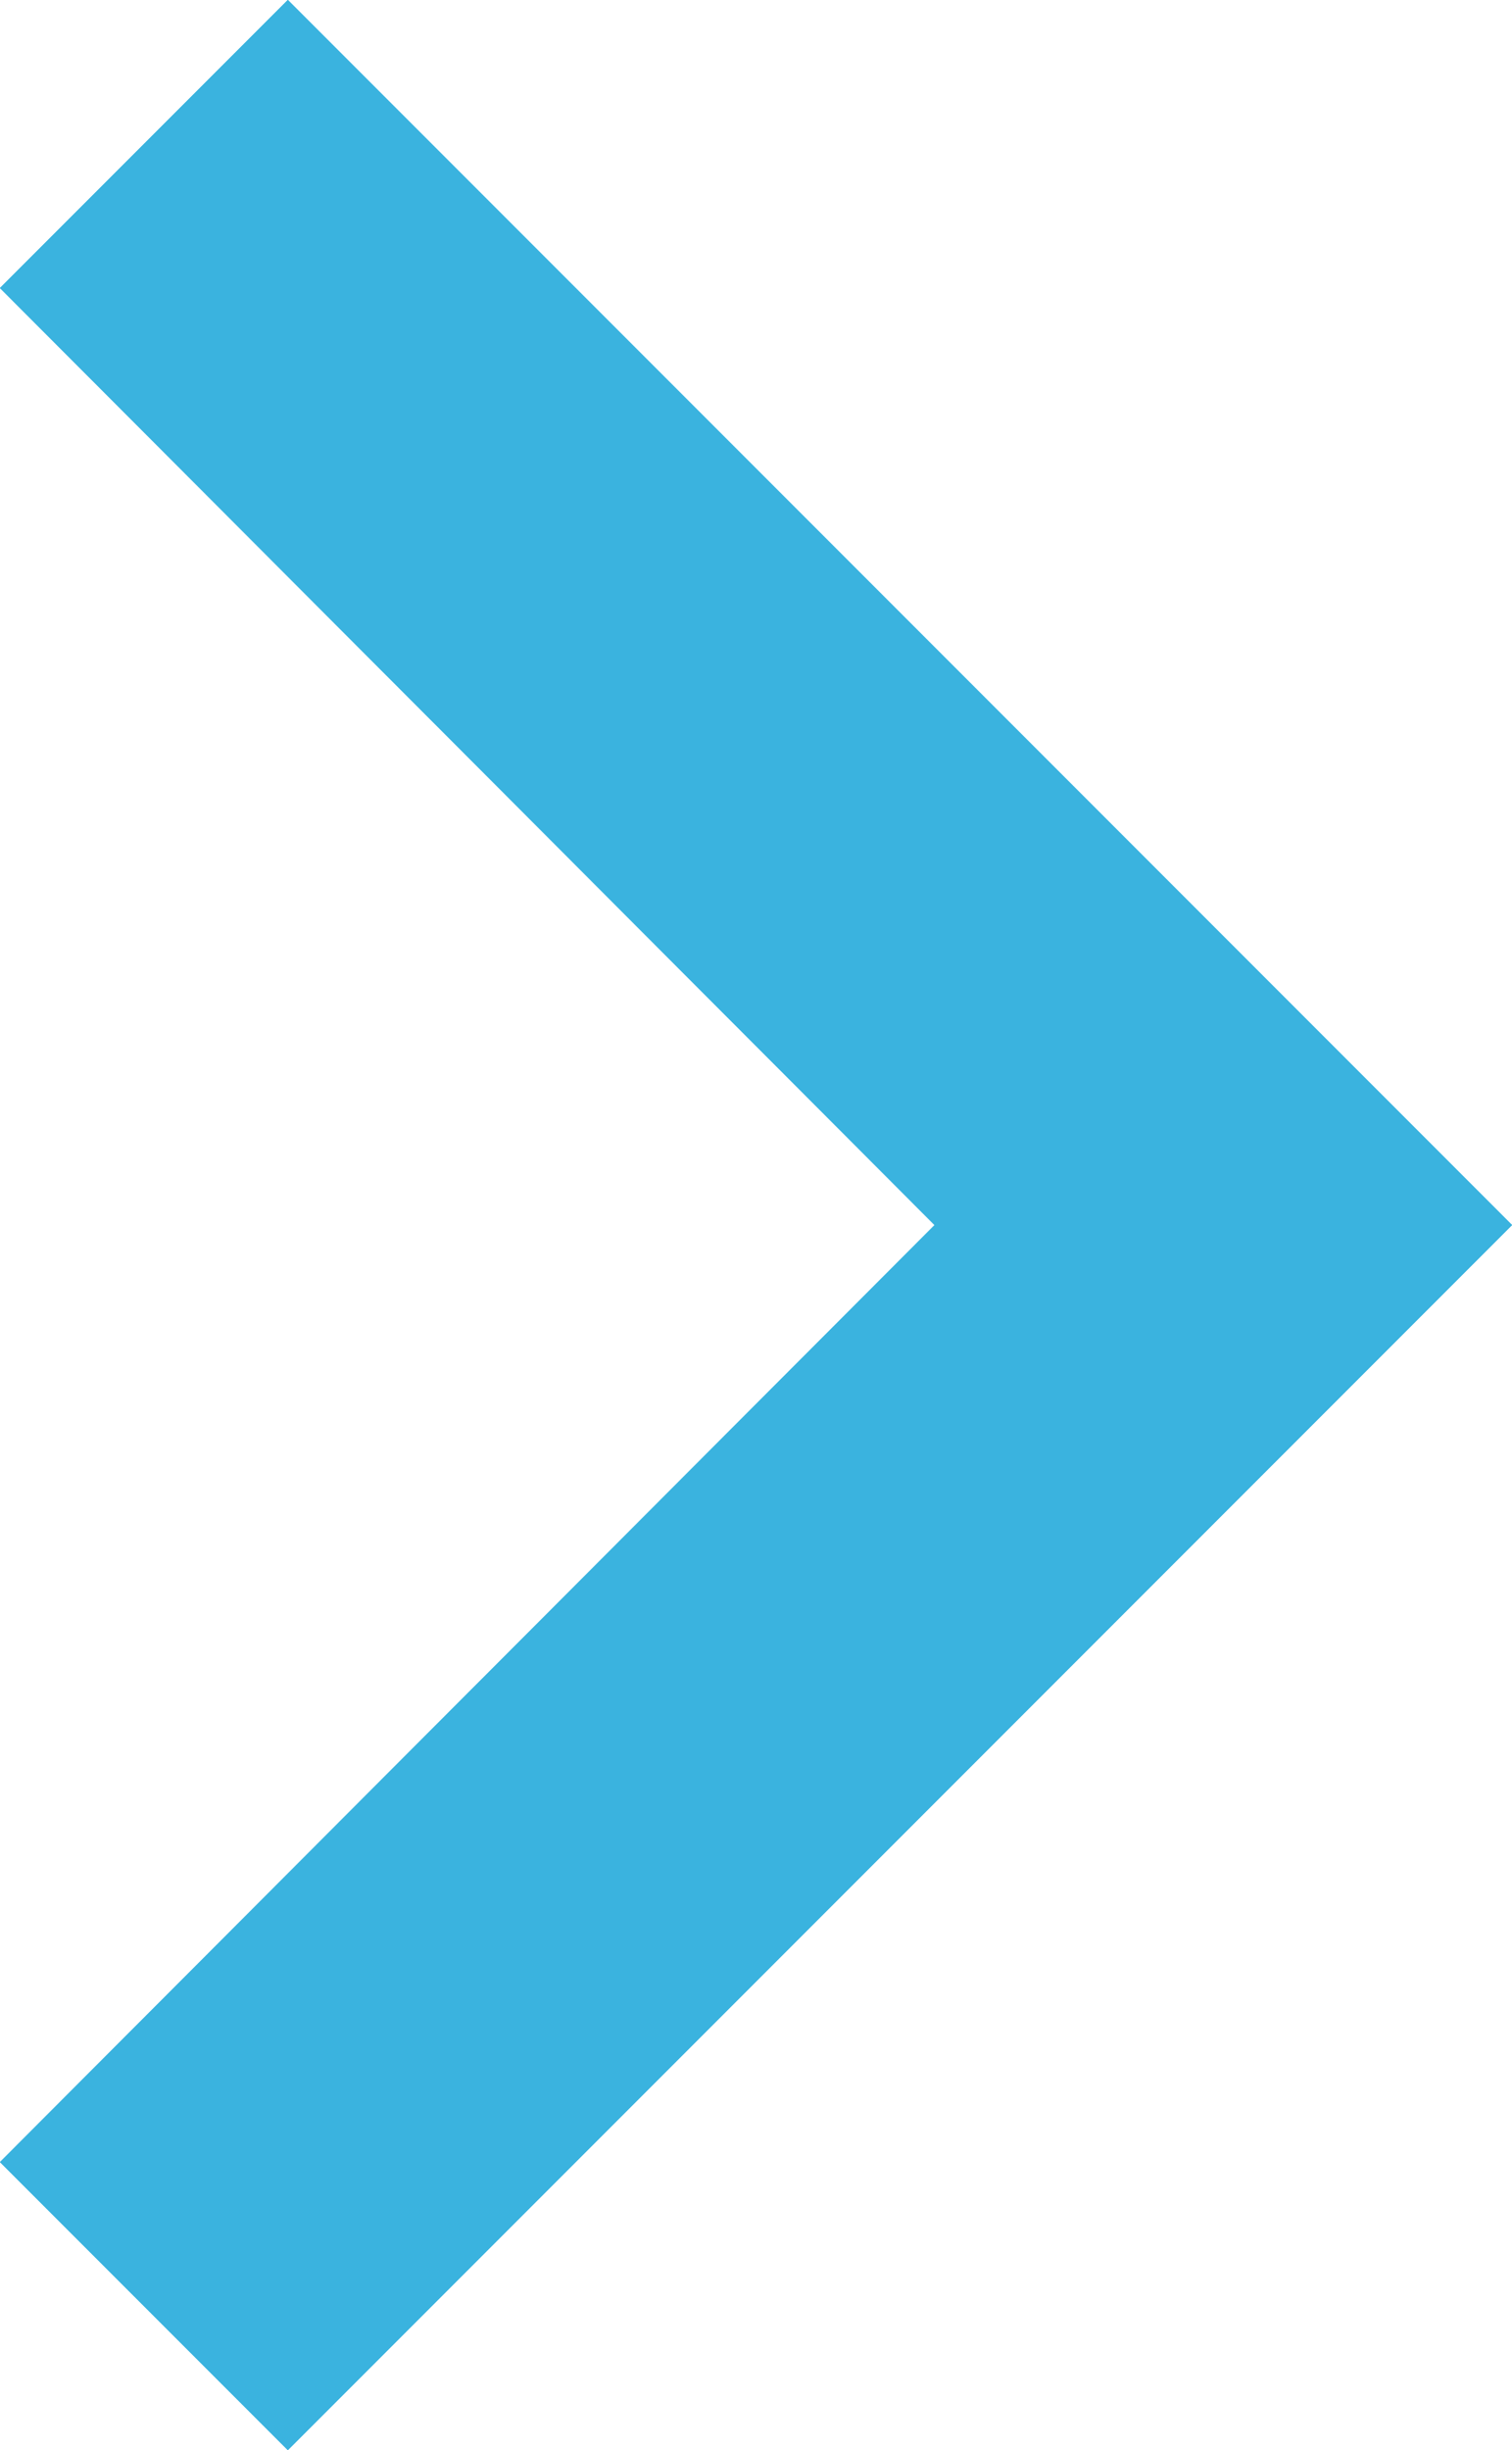 <svg xmlns="http://www.w3.org/2000/svg" xmlns:xlink="http://www.w3.org/1999/xlink" width="12.03" height="19.48" viewBox="0 0 12.03 19.48"><defs><path id="a" d="M0 17.19l7.436-7.45L0 2.29 2.29 0l9.74 9.74-9.74 9.74z"/></defs><clipPath id="b"><use xlink:href="#a" overflow="visible"/></clipPath><g clip-path="url(#b)"><defs><path id="c" d="M-968.244-616.244h1280v955h-1280z"/></defs><clipPath id="d"><use xlink:href="#c" overflow="visible"/></clipPath><path clip-path="url(#d)" fill="#3AB3DF" d="M-5-5h22.03v29.48H-5z"/></g><g><defs><path id="e" d="M0 17.19l7.436-7.45L0 2.29 2.29 0l9.74 9.74-9.74 9.74z"/></defs><clipPath id="f"><use xlink:href="#e" overflow="visible"/></clipPath><g clip-path="url(#f)"><defs><path id="g" d="M-968.244-616.244h1280v955h-1280z"/></defs><clipPath id="h"><use xlink:href="#g" overflow="visible"/></clipPath><path clip-path="url(#h)" fill="#3AB3DF" d="M-5-5h22.03v29.48H-5z"/></g></g><path fill="#3AB3DF" d="M2.29 19.48l9.74-9.74L2.29 0 0 2.29l7.436 7.45L0 17.19"/></svg>